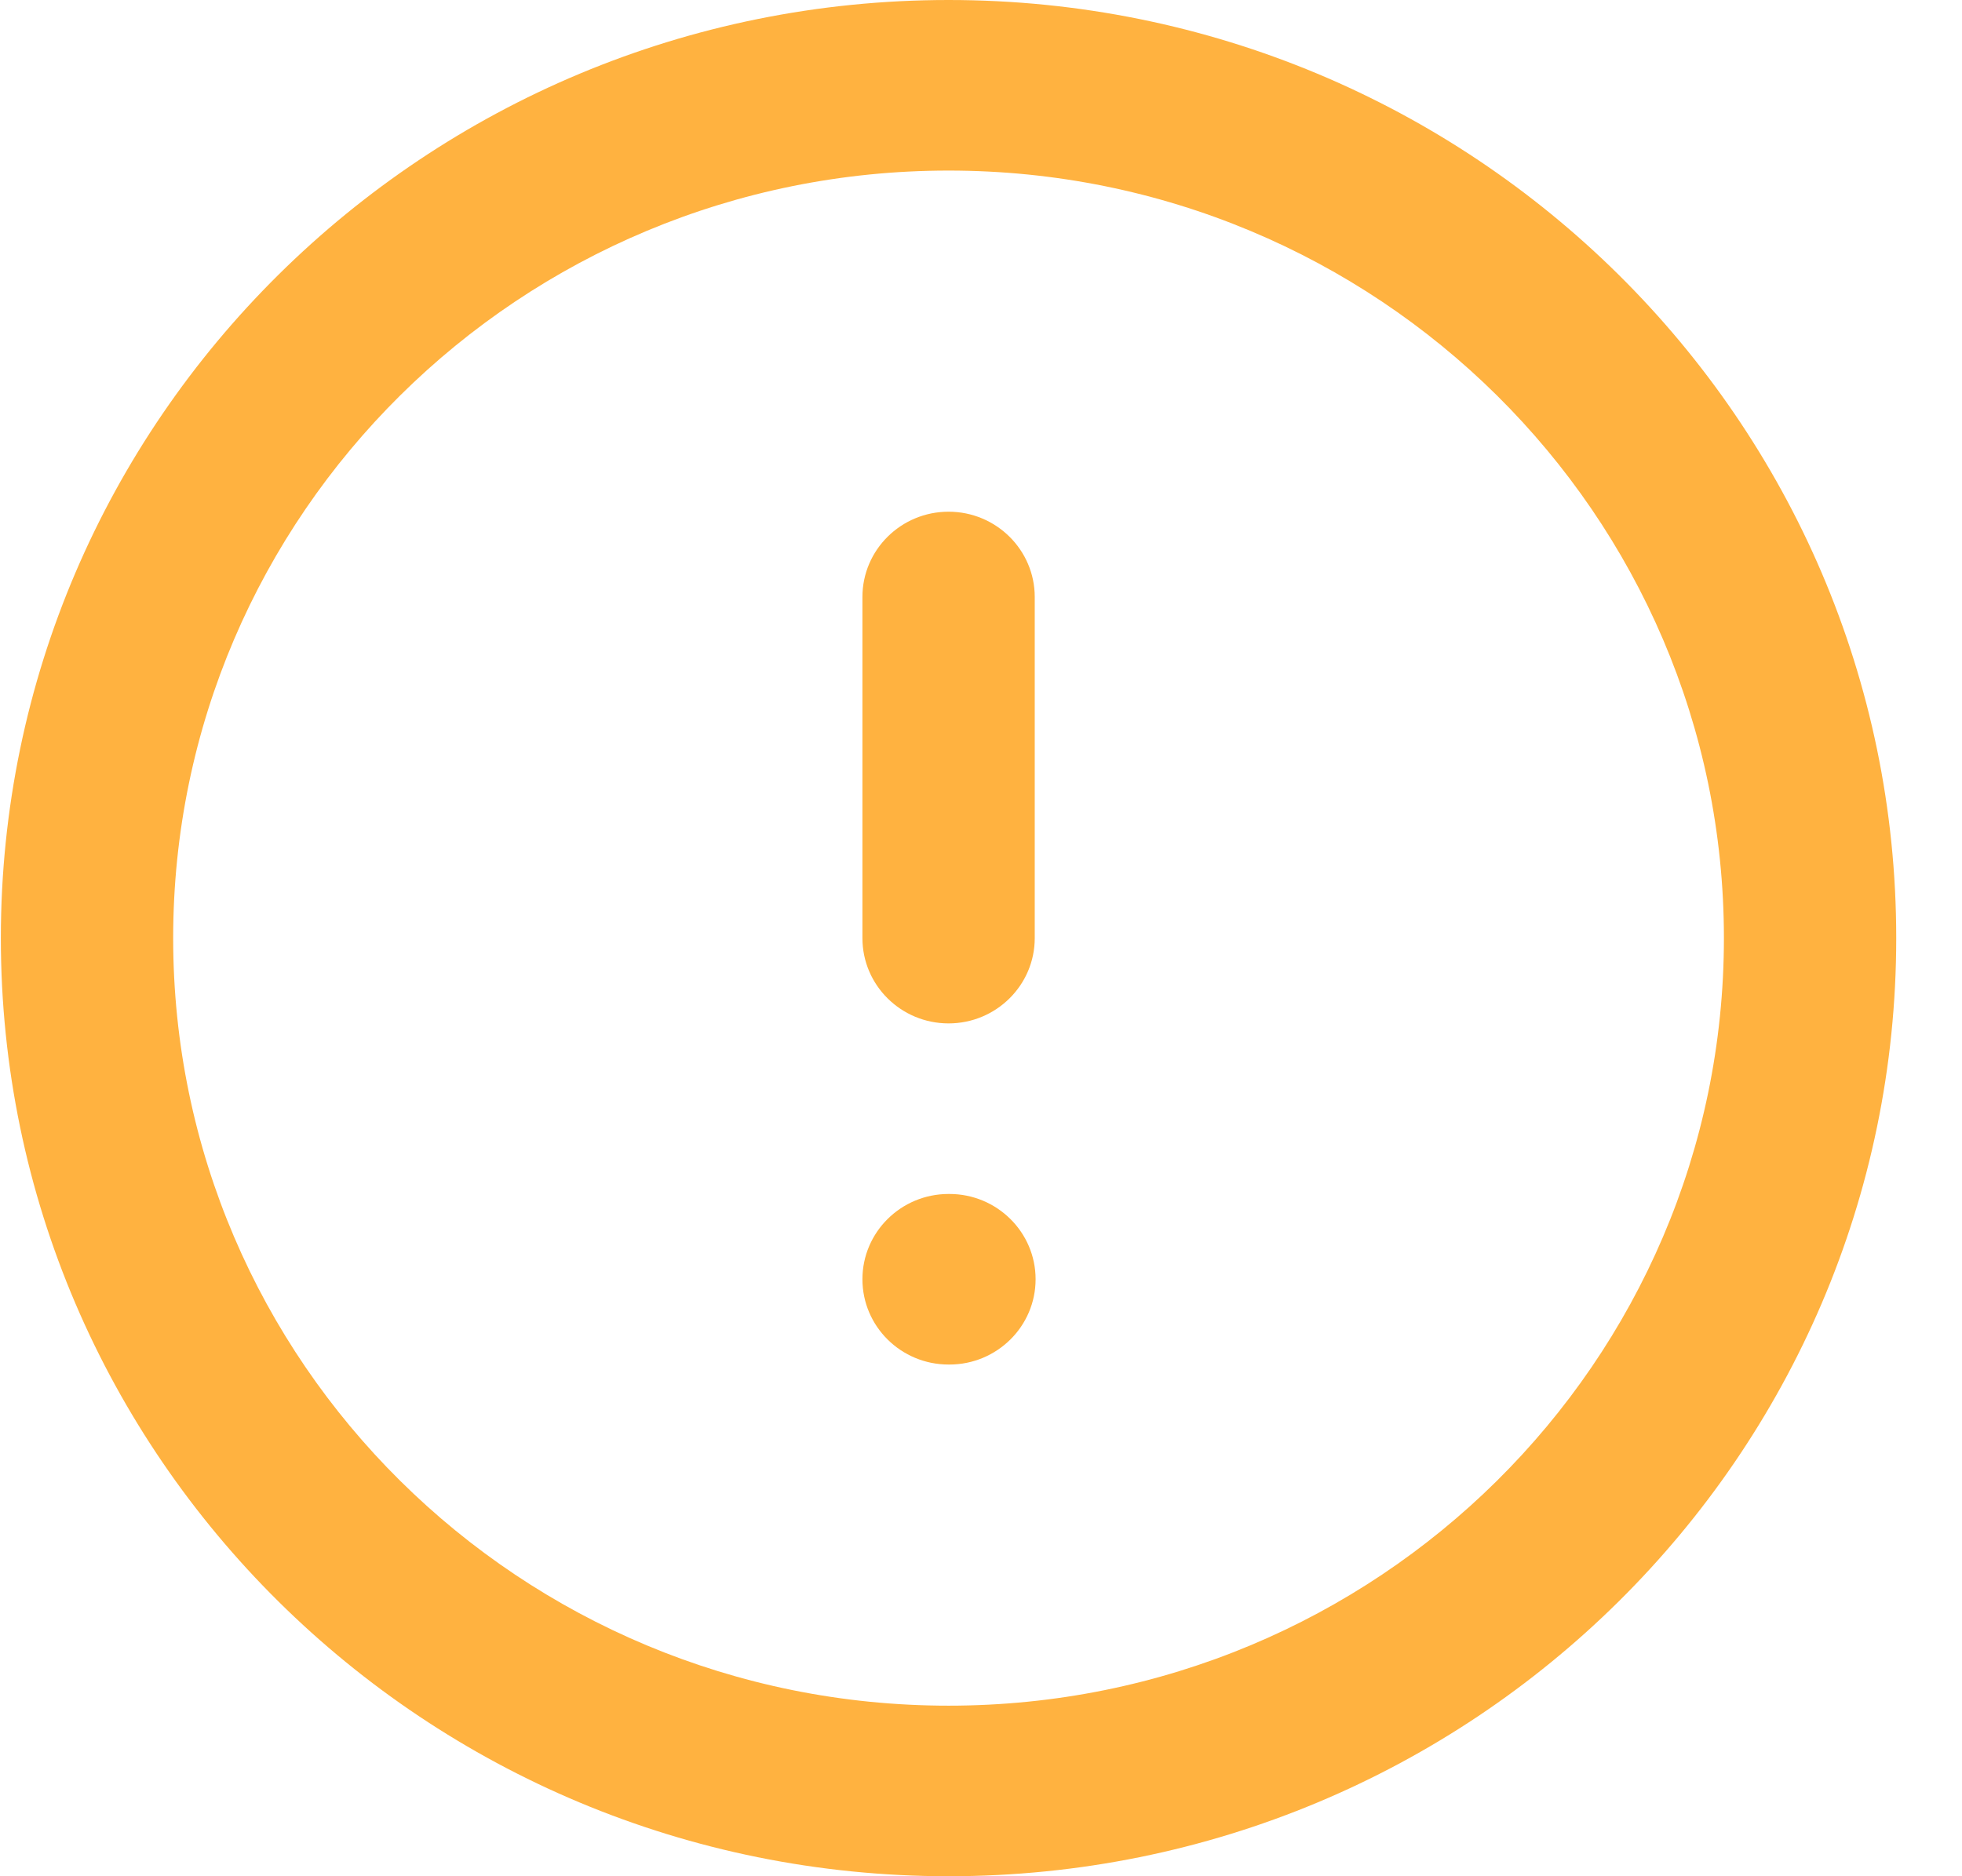 <svg width="23" height="22" viewBox="0 0 23 22" fill="none" xmlns="http://www.w3.org/2000/svg">
<path fill-rule="evenodd" clip-rule="evenodd" d="M11.12 2C6.099 2 2.03 6.029 2.03 11C2.03 15.971 6.099 20 11.12 20C16.14 20 20.209 15.971 20.209 11C20.209 6.029 16.14 2 11.12 2ZM0.01 11C0.01 4.925 4.984 0 11.12 0C17.255 0 22.229 4.925 22.229 11C22.229 17.075 17.255 22 11.12 22C4.984 22 0.01 17.075 0.01 11Z" fill="#FFB240"/>
<path fill-rule="evenodd" clip-rule="evenodd" d="M11.12 6C11.677 6 12.13 6.448 12.13 7V11C12.13 11.552 11.677 12 11.12 12C10.562 12 10.11 11.552 10.11 11V7C10.11 6.448 10.562 6 11.12 6Z" fill="#FFB240"/>
<path fill-rule="evenodd" clip-rule="evenodd" d="M10.11 15C10.11 14.448 10.562 14 11.12 14H11.13C11.687 14 12.14 14.448 12.14 15C12.14 15.552 11.687 16 11.13 16H11.12C10.562 16 10.11 15.552 10.11 15Z" fill="#FFB240"/>
</svg>
